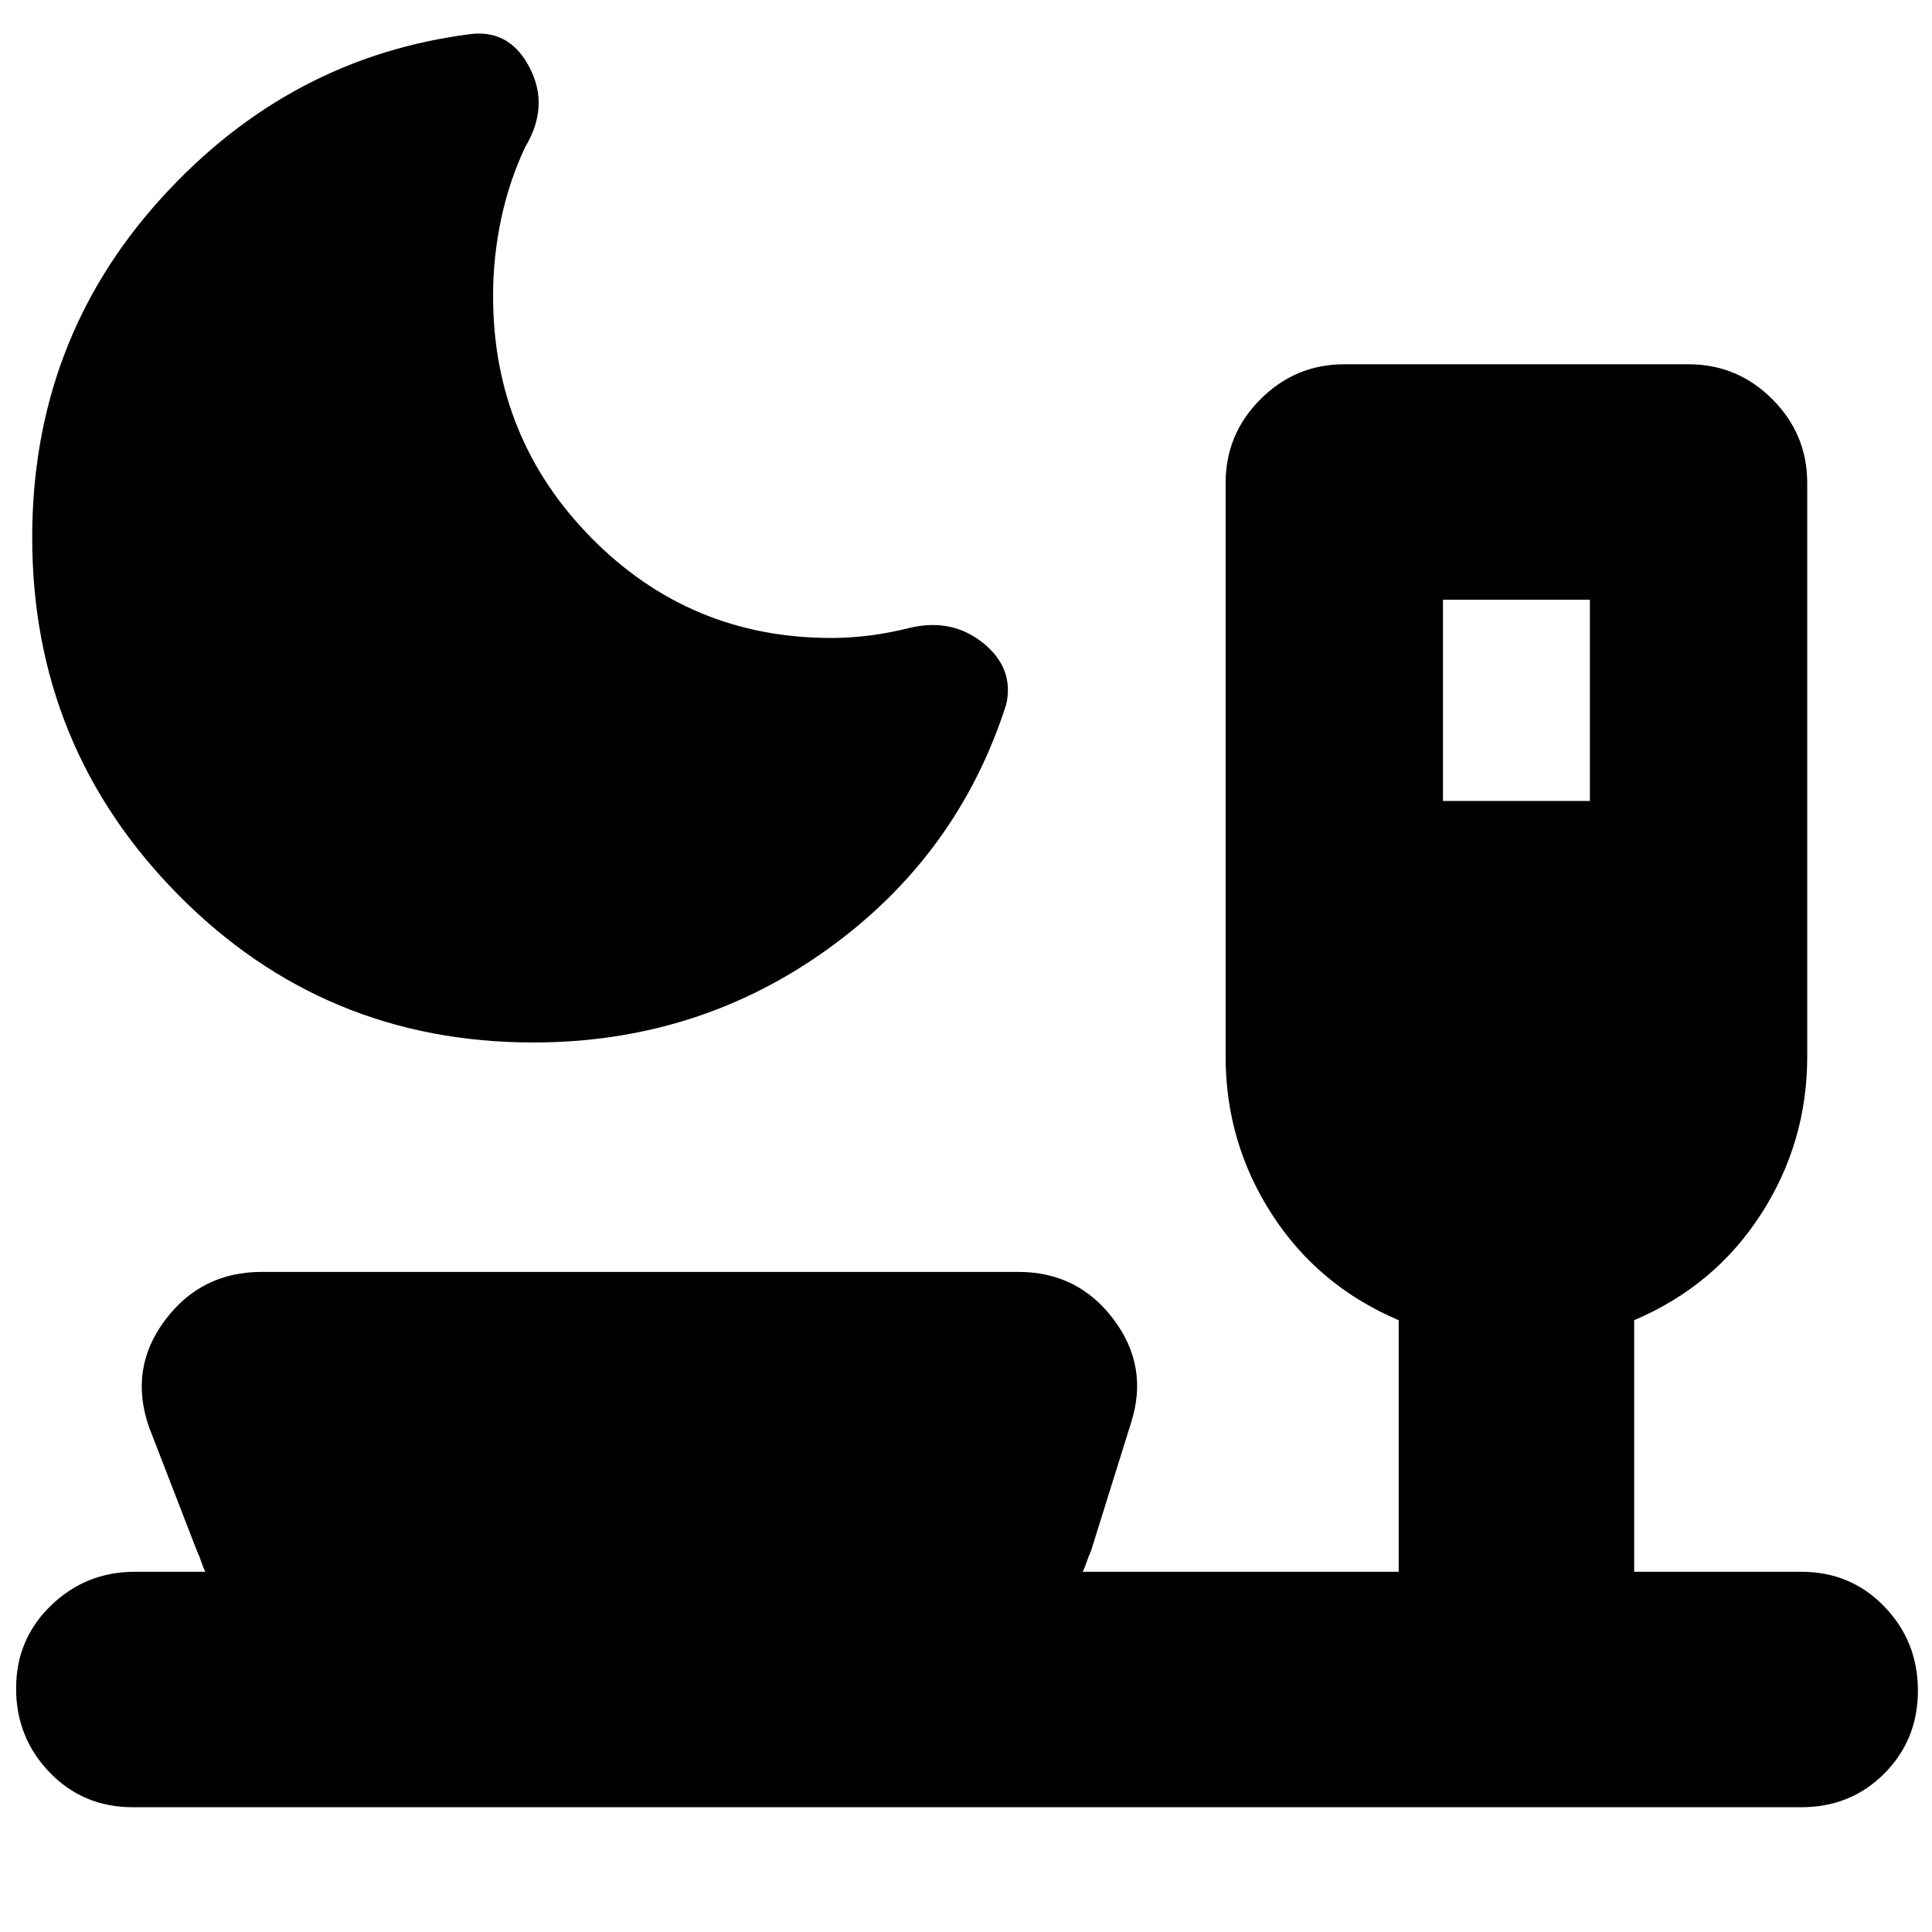 <svg xmlns="http://www.w3.org/2000/svg" height="20" viewBox="0 -960 960 960" width="20"><path d="M264.97-442Q161-442 88.5-515.44 16-588.87 16-692.93q0-97.81 64-168.44t154.76-81.8Q253.74-945 263.37-926q9.63 19-2.37 39-8 17-12 35.86T245-813q0 70.83 49 120.42Q343-643 413-643q9.67 0 19.33-1.25Q442-645.5 452-648q21-5 36.5 7.5T500-610q-24 75-88.57 121.5T264.97-442ZM717-562h73v-100h-73v100ZM66-62q-24.65 0-41.33-17.29Q8-96.58 8-121.04q0-24.45 17.35-41.21Q42.7-179 67-179h35q-1-2-2-5t-2-5l-24-62q-10-29 8-53t48-24h376q29.55 0 47.27 23.5Q571-281 562-253l-20 64q-1 2-2 5t-2 5h157v-125q-40-17-63-52.62T609-435v-285q0-24.3 17.35-41.65Q643.7-779 668-779h171q24.3 0 41.65 17.35Q898-744.3 898-720v285q0 42.76-23 78.38T812-304v125h83q24.65 0 41.32 17.29Q953-144.42 953-119.96q0 24.45-16.68 41.21Q919.65-62 895-62H66Z"/></svg>